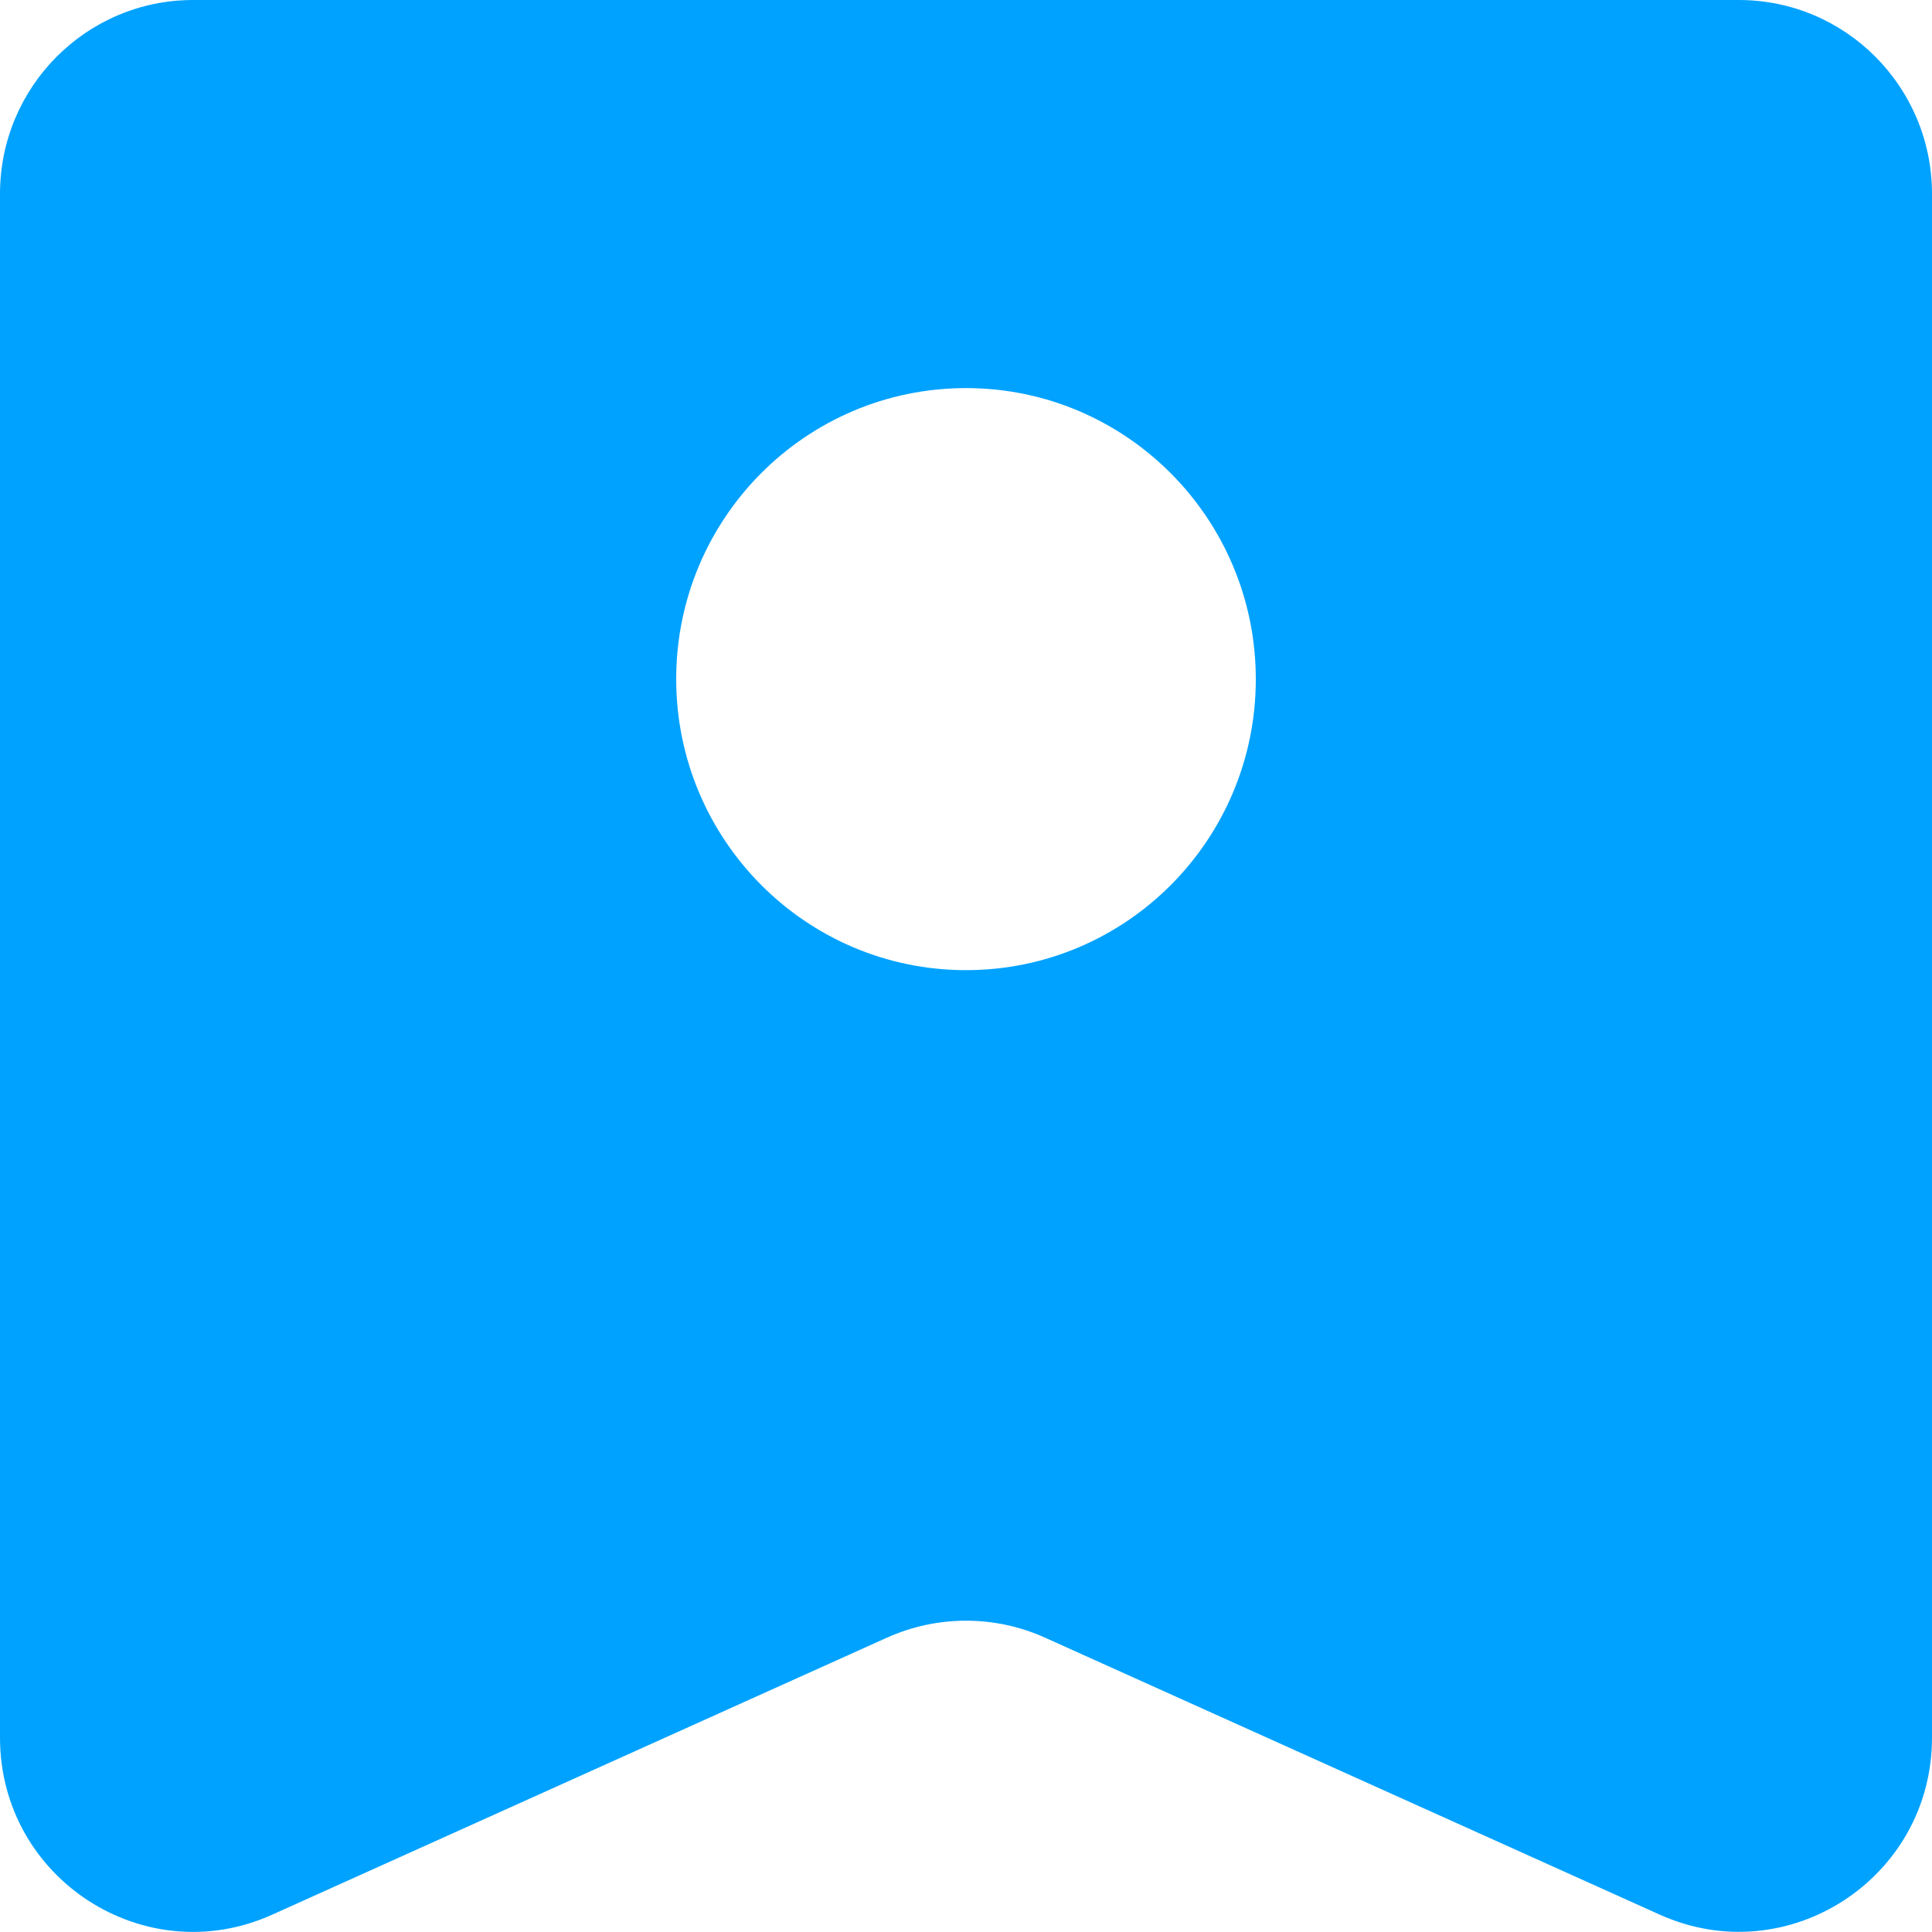 <?xml version="1.0" standalone="no"?><!DOCTYPE svg PUBLIC "-//W3C//DTD SVG 1.1//EN" "http://www.w3.org/Graphics/SVG/1.1/DTD/svg11.dtd"><svg t="1669018981424" class="icon" viewBox="0 0 1024 1024" version="1.1" xmlns="http://www.w3.org/2000/svg" p-id="6983" xmlns:xlink="http://www.w3.org/1999/xlink" width="200" height="200"><path d="M921.6 0H102.4C45.8 0 0 46 0 102.8V921c0 74.6 76.6 124.4 144.3 93.8L470.1 868c26.7-12 57.2-12 83.8 0l325.8 146.8c67.8 30.5 144.3-19.3 144.3-93.8V102.8C1024 46 978.2 0 921.6 0zM512 514.2c-84.8 0-153.6-69.1-153.6-154.3S427.2 205.7 512 205.7 665.6 274.8 665.6 360 596.8 514.2 512 514.2z" fill="#00a2ff" p-id="6984"></path></svg>